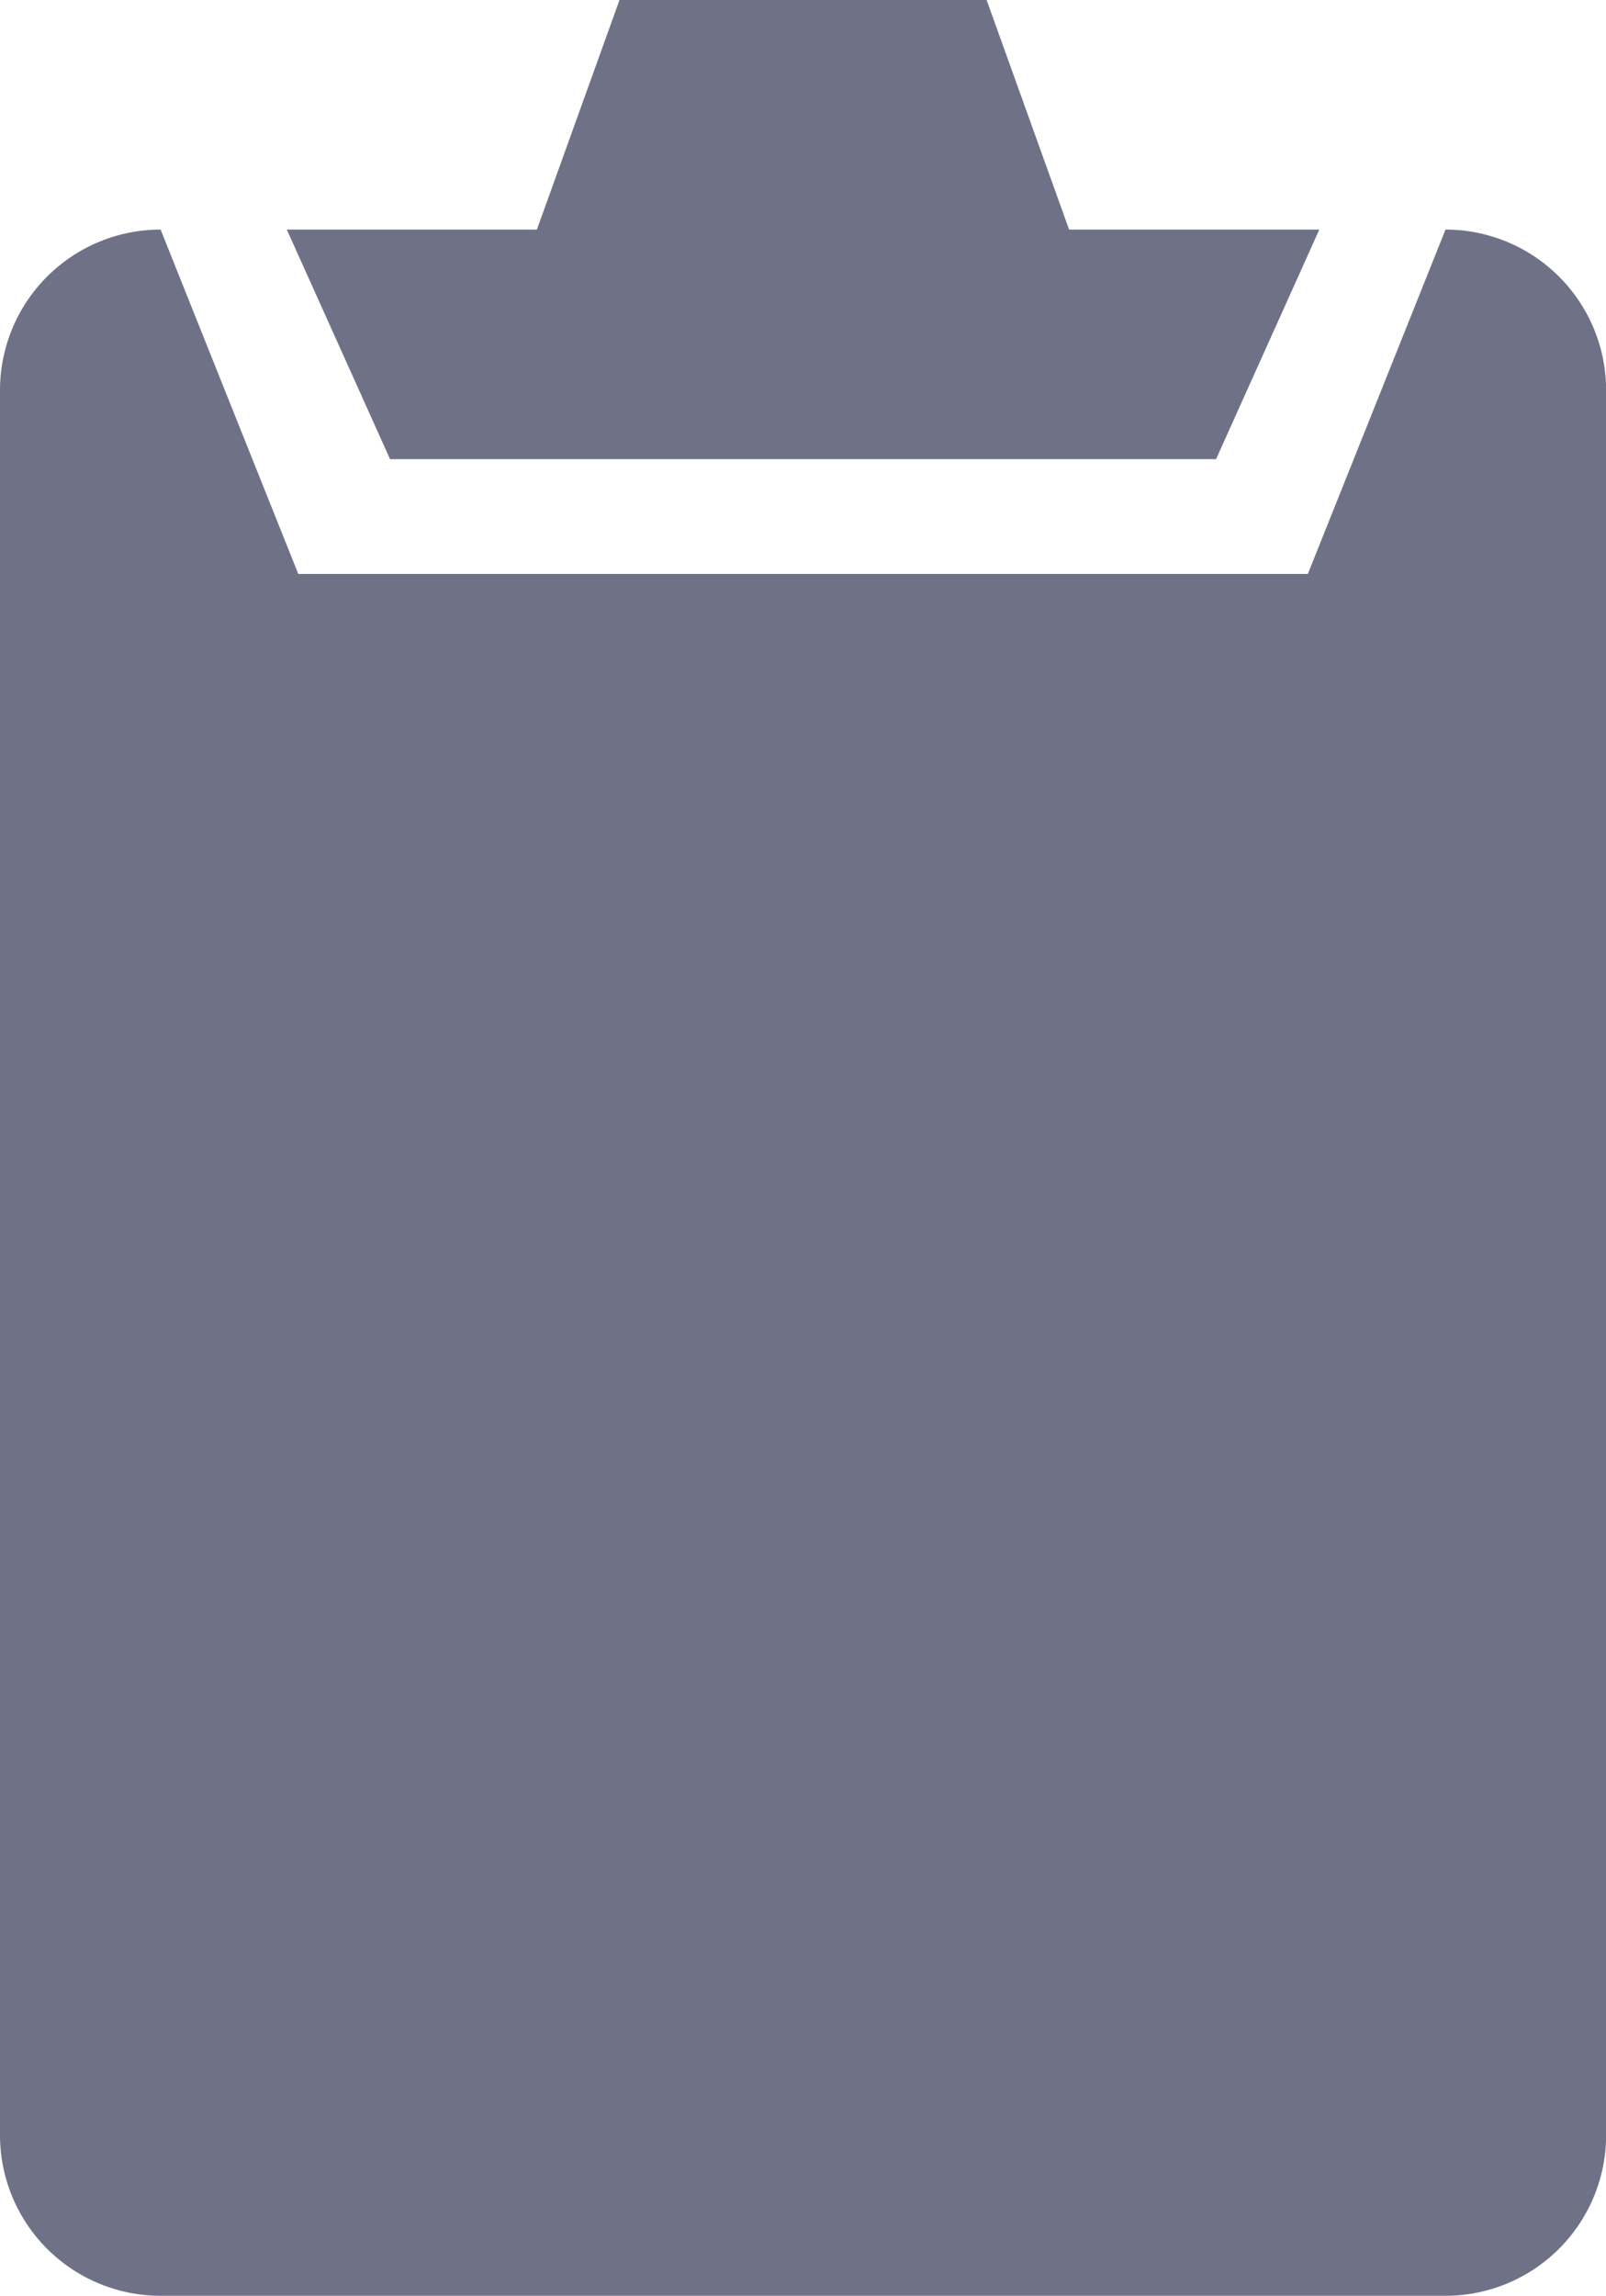 <svg xmlns="http://www.w3.org/2000/svg" width="13.999" height="20" viewBox="0 0 13.999 20"><path d="M17.4,2,16.2,5H7.4L6.2,2A1.4,1.4,0,0,0,4.8,3.4V18.6A1.4,1.4,0,0,0,6.2,20H17.4a1.4,1.4,0,0,0,1.4-1.4V3.4A1.4,1.4,0,0,0,17.4,2Zm-2,2,.9-2H14.119L13.4,0H10.2L9.48,2H7.3l.9,2h7.2Z" transform="translate(-4.8)" fill="#6f7287"/></svg>
